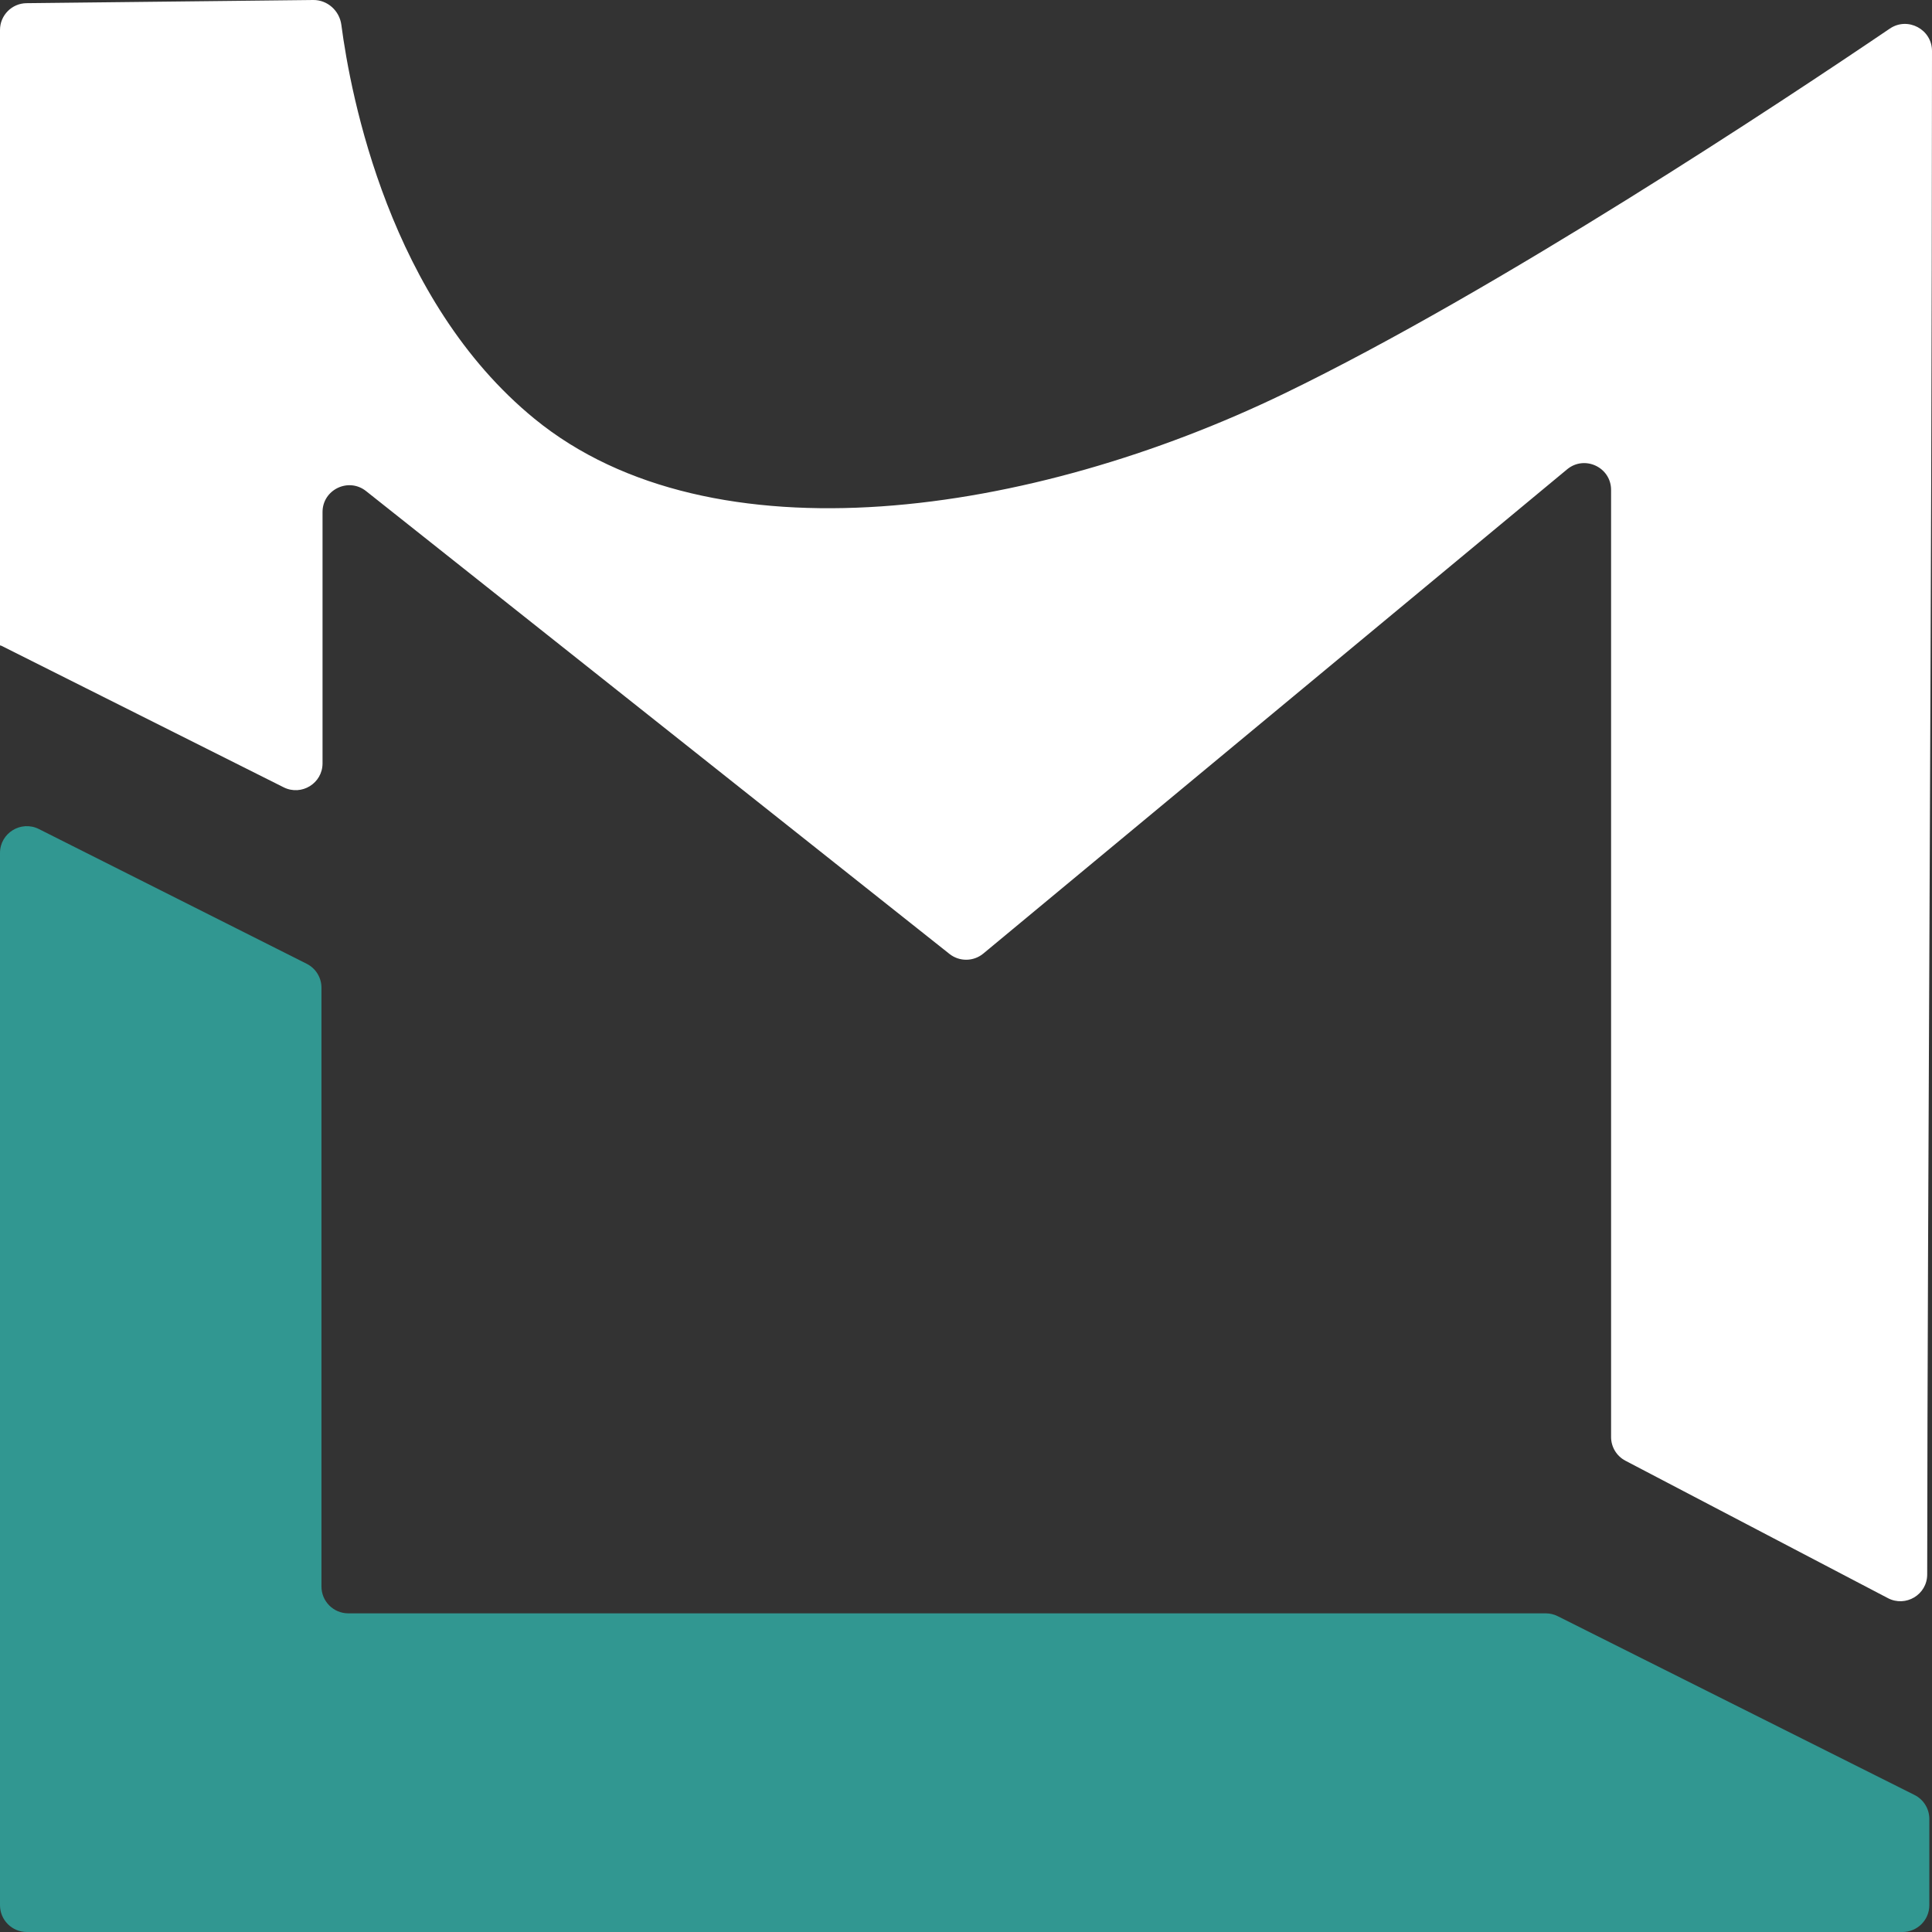 <svg width="216" height="216" viewBox="0 0 216 216" fill="none" xmlns="http://www.w3.org/2000/svg">
<rect x="0" y="0" width="216" height="216" fill="#333333" stroke="none"/>
<g clip-path="url(#clip0_501_86)">
<path d="M38.163 2.777C39.206 10.71 43.54 33.569 59.761 46.822C79.62 63.048 115.369 57.647 143.584 43.997C167.454 32.449 199.396 11.257 211.284 3.197C213.29 1.837 216.001 3.285 216 5.704C215.973 71.07 215.499 132.991 215.463 176.03C215.461 178.281 213.065 179.718 211.068 178.673L181.727 163.312C180.74 162.795 180.121 161.774 180.121 160.661V54.774C180.121 52.238 177.158 50.85 175.204 52.472L109.936 106.609C108.844 107.515 107.264 107.532 106.152 106.65L40.927 54.904C38.961 53.344 36.06 54.741 36.06 57.247V85.347C36.06 87.575 33.708 89.022 31.713 88.022L0.158 72.198C0.085 72.162 5.91216e-05 72.2 5.98021e-05 72.119C8.71142e-05 68.877 0 39.447 0 3.351C-1.10513e-05 1.711 1.323 0.373 2.967 0.355L35.022 0C36.614 -0.017 37.956 1.201 38.163 2.777Z" fill="white"/>
<path fill-rule="evenodd" clip-rule="evenodd" d="M35.94 110.426C35.94 109.296 35.302 108.262 34.291 107.753L4.351 92.689C2.355 91.686 0 93.133 0 95.363V213.006C0 214.66 1.343 216 3 216H212.701C214.358 216 215.701 214.66 215.701 213.006V203.357C215.701 202.225 215.061 201.189 214.048 200.681L174.156 180.692C173.738 180.483 173.278 180.374 172.81 180.374H38.94C37.283 180.374 35.94 179.034 35.94 177.38V110.426Z" fill="#319791"/>
</g>
<defs>
<clipPath id="clip0_501_86">
<rect width="216" height="216" fill="white"/>
</clipPath>
</defs>
</svg>
